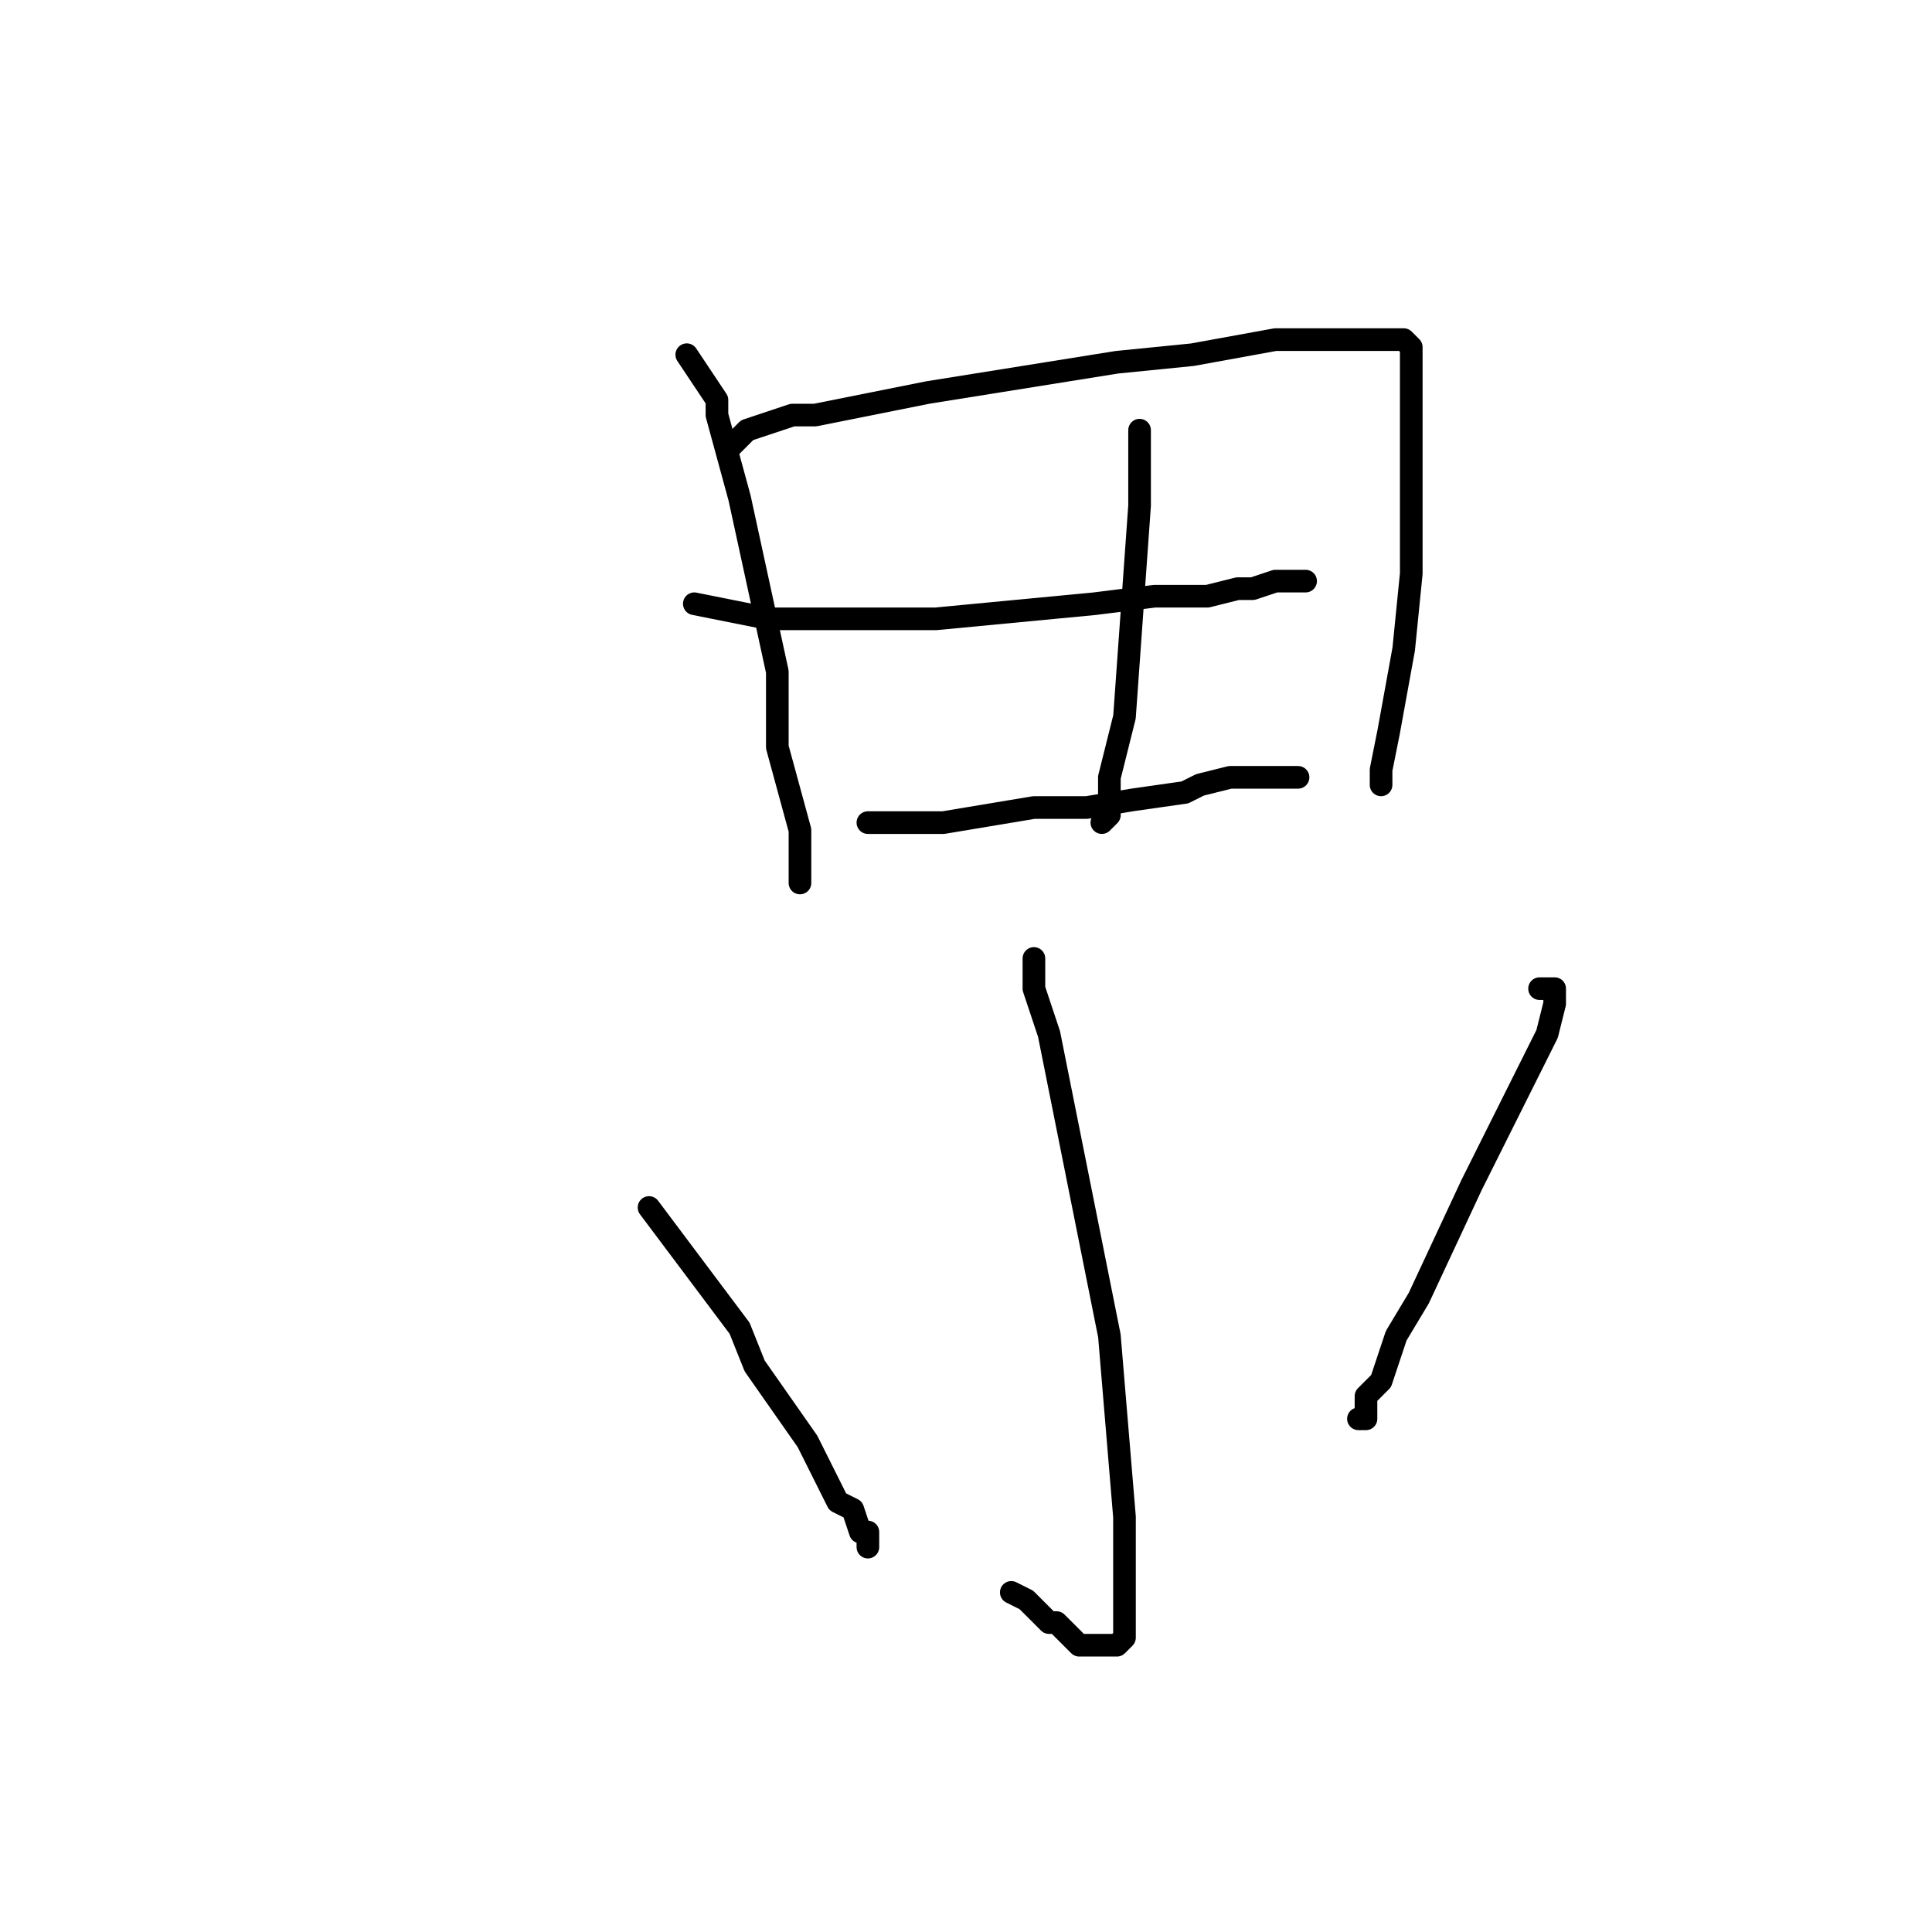 <?xml version="1.0" standalone="no"?>
    <svg width="256" height="256" xmlns="http://www.w3.org/2000/svg" version="1.1">
    <polyline stroke="black" stroke-width="3" stroke-linecap="round" fill="transparent" stroke-linejoin="round" points="91 47 93 50 95 53 95 55 98 66 103 89 103 99 106 110 106 114 106 115 106 116 106 117 106 117 " />
        <polyline stroke="black" stroke-width="3" stroke-linecap="round" fill="transparent" stroke-linejoin="round" points="97 59 98 58 99 57 105 55 108 55 123 52 148 48 158 47 169 45 181 45 182 45 185 45 186 45 187 46 187 47 187 51 187 58 187 76 186 86 184 97 183 102 183 104 183 104 " />
        <polyline stroke="black" stroke-width="3" stroke-linecap="round" fill="transparent" stroke-linejoin="round" points="92 80 97 81 102 82 107 82 124 82 145 80 153 79 160 79 164 78 166 78 169 77 171 77 173 77 173 77 " />
        <polyline stroke="black" stroke-width="3" stroke-linecap="round" fill="transparent" stroke-linejoin="round" points="151 57 151 62 151 67 150 81 149 95 148 99 147 103 147 106 147 107 147 108 146 109 146 109 " />
        <polyline stroke="black" stroke-width="3" stroke-linecap="round" fill="transparent" stroke-linejoin="round" points="115 109 120 109 125 109 137 107 144 107 150 106 157 105 159 104 163 103 166 103 168 103 170 103 171 103 172 103 172 103 " />
        <polyline stroke="black" stroke-width="3" stroke-linecap="round" fill="transparent" stroke-linejoin="round" points="137 127 137 129 137 131 139 137 144 162 147 177 149 201 149 208 149 215 149 217 148 218 147 218 147 218 143 218 140 215 139 215 136 212 134 211 134 211 " />
        <polyline stroke="black" stroke-width="3" stroke-linecap="round" fill="transparent" stroke-linejoin="round" points="86 160 92 168 98 176 100 181 107 191 111 199 113 200 114 203 115 203 115 204 115 205 115 205 " />
        <polyline stroke="black" stroke-width="3" stroke-linecap="round" fill="transparent" stroke-linejoin="round" points="204 131 205 131 206 131 206 133 205 137 195 157 188 172 185 177 183 183 181 185 181 187 181 188 180 188 180 188 " />
        </svg>